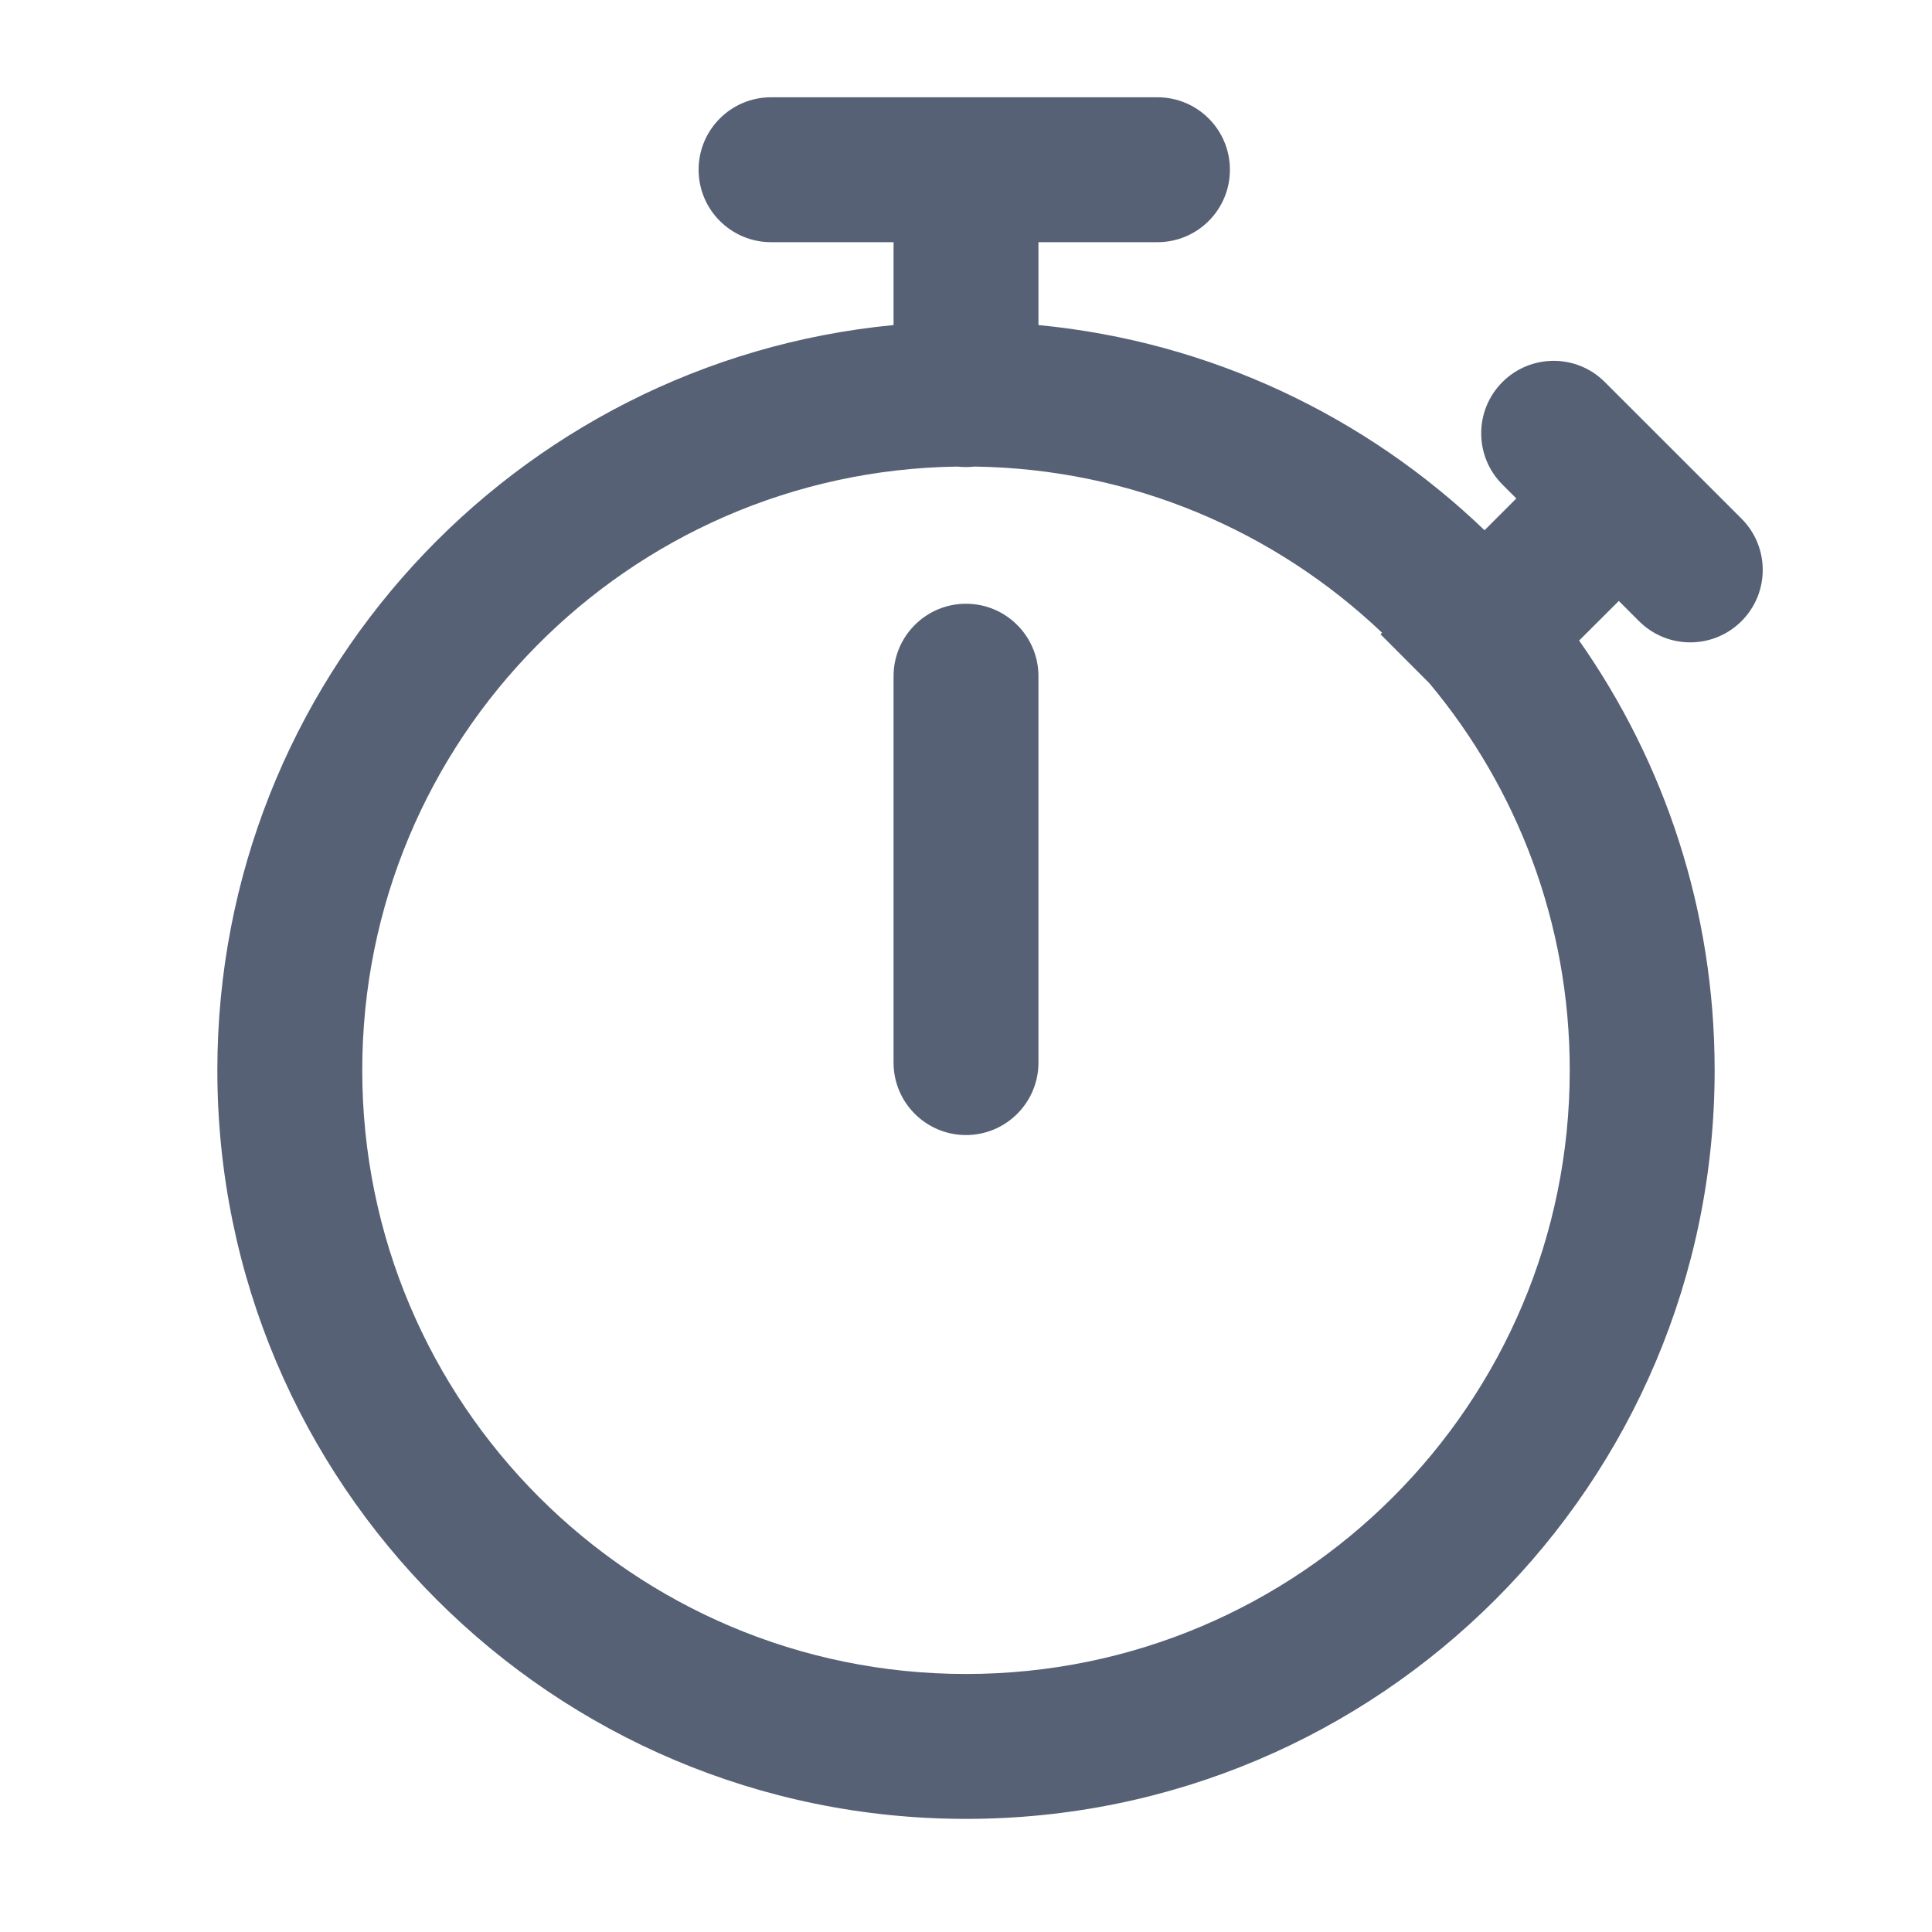 <svg width="20" height="20" viewBox="0 0 20 20" fill="none" xmlns="http://www.w3.org/2000/svg">
<path fill-rule="evenodd" clip-rule="evenodd" d="M7.232 1.757C7.232 1.342 7.568 1.007 7.982 1.007H11.982C12.396 1.007 12.732 1.342 12.732 1.757C12.732 2.171 12.397 2.507 11.982 2.507L10.75 2.507V3.365C12.536 3.536 14.144 4.314 15.368 5.489L15.697 5.16L15.553 5.016C15.26 4.723 15.26 4.248 15.553 3.955C15.846 3.662 16.321 3.662 16.613 3.955L18.028 5.369C18.321 5.662 18.321 6.137 18.028 6.43C17.735 6.723 17.26 6.723 16.967 6.43L16.758 6.221L16.347 6.631C17.231 7.89 17.75 9.424 17.75 11.079C17.75 15.359 14.28 18.829 10 18.829C5.72 18.829 2.25 15.359 2.25 11.079C2.25 7.052 5.322 3.742 9.25 3.365V2.507L7.982 2.507C7.568 2.507 7.232 2.171 7.232 1.757ZM9.91 4.83C6.5 4.878 3.75 7.657 3.75 11.079C3.75 14.531 6.548 17.329 10 17.329C13.452 17.329 16.25 14.531 16.25 11.079C16.25 9.555 15.704 8.158 14.797 7.073L14.291 6.566L14.307 6.55C13.206 5.503 11.724 4.853 10.09 4.83C10.06 4.833 10.03 4.835 10 4.835C9.97 4.835 9.939 4.833 9.91 4.83ZM10 6.25C10.414 6.25 10.75 6.586 10.75 7V11C10.75 11.414 10.414 11.75 10 11.75C9.586 11.75 9.25 11.414 9.25 11V7C9.25 6.586 9.586 6.25 10 6.25Z" fill="#576175"/>
</svg>

